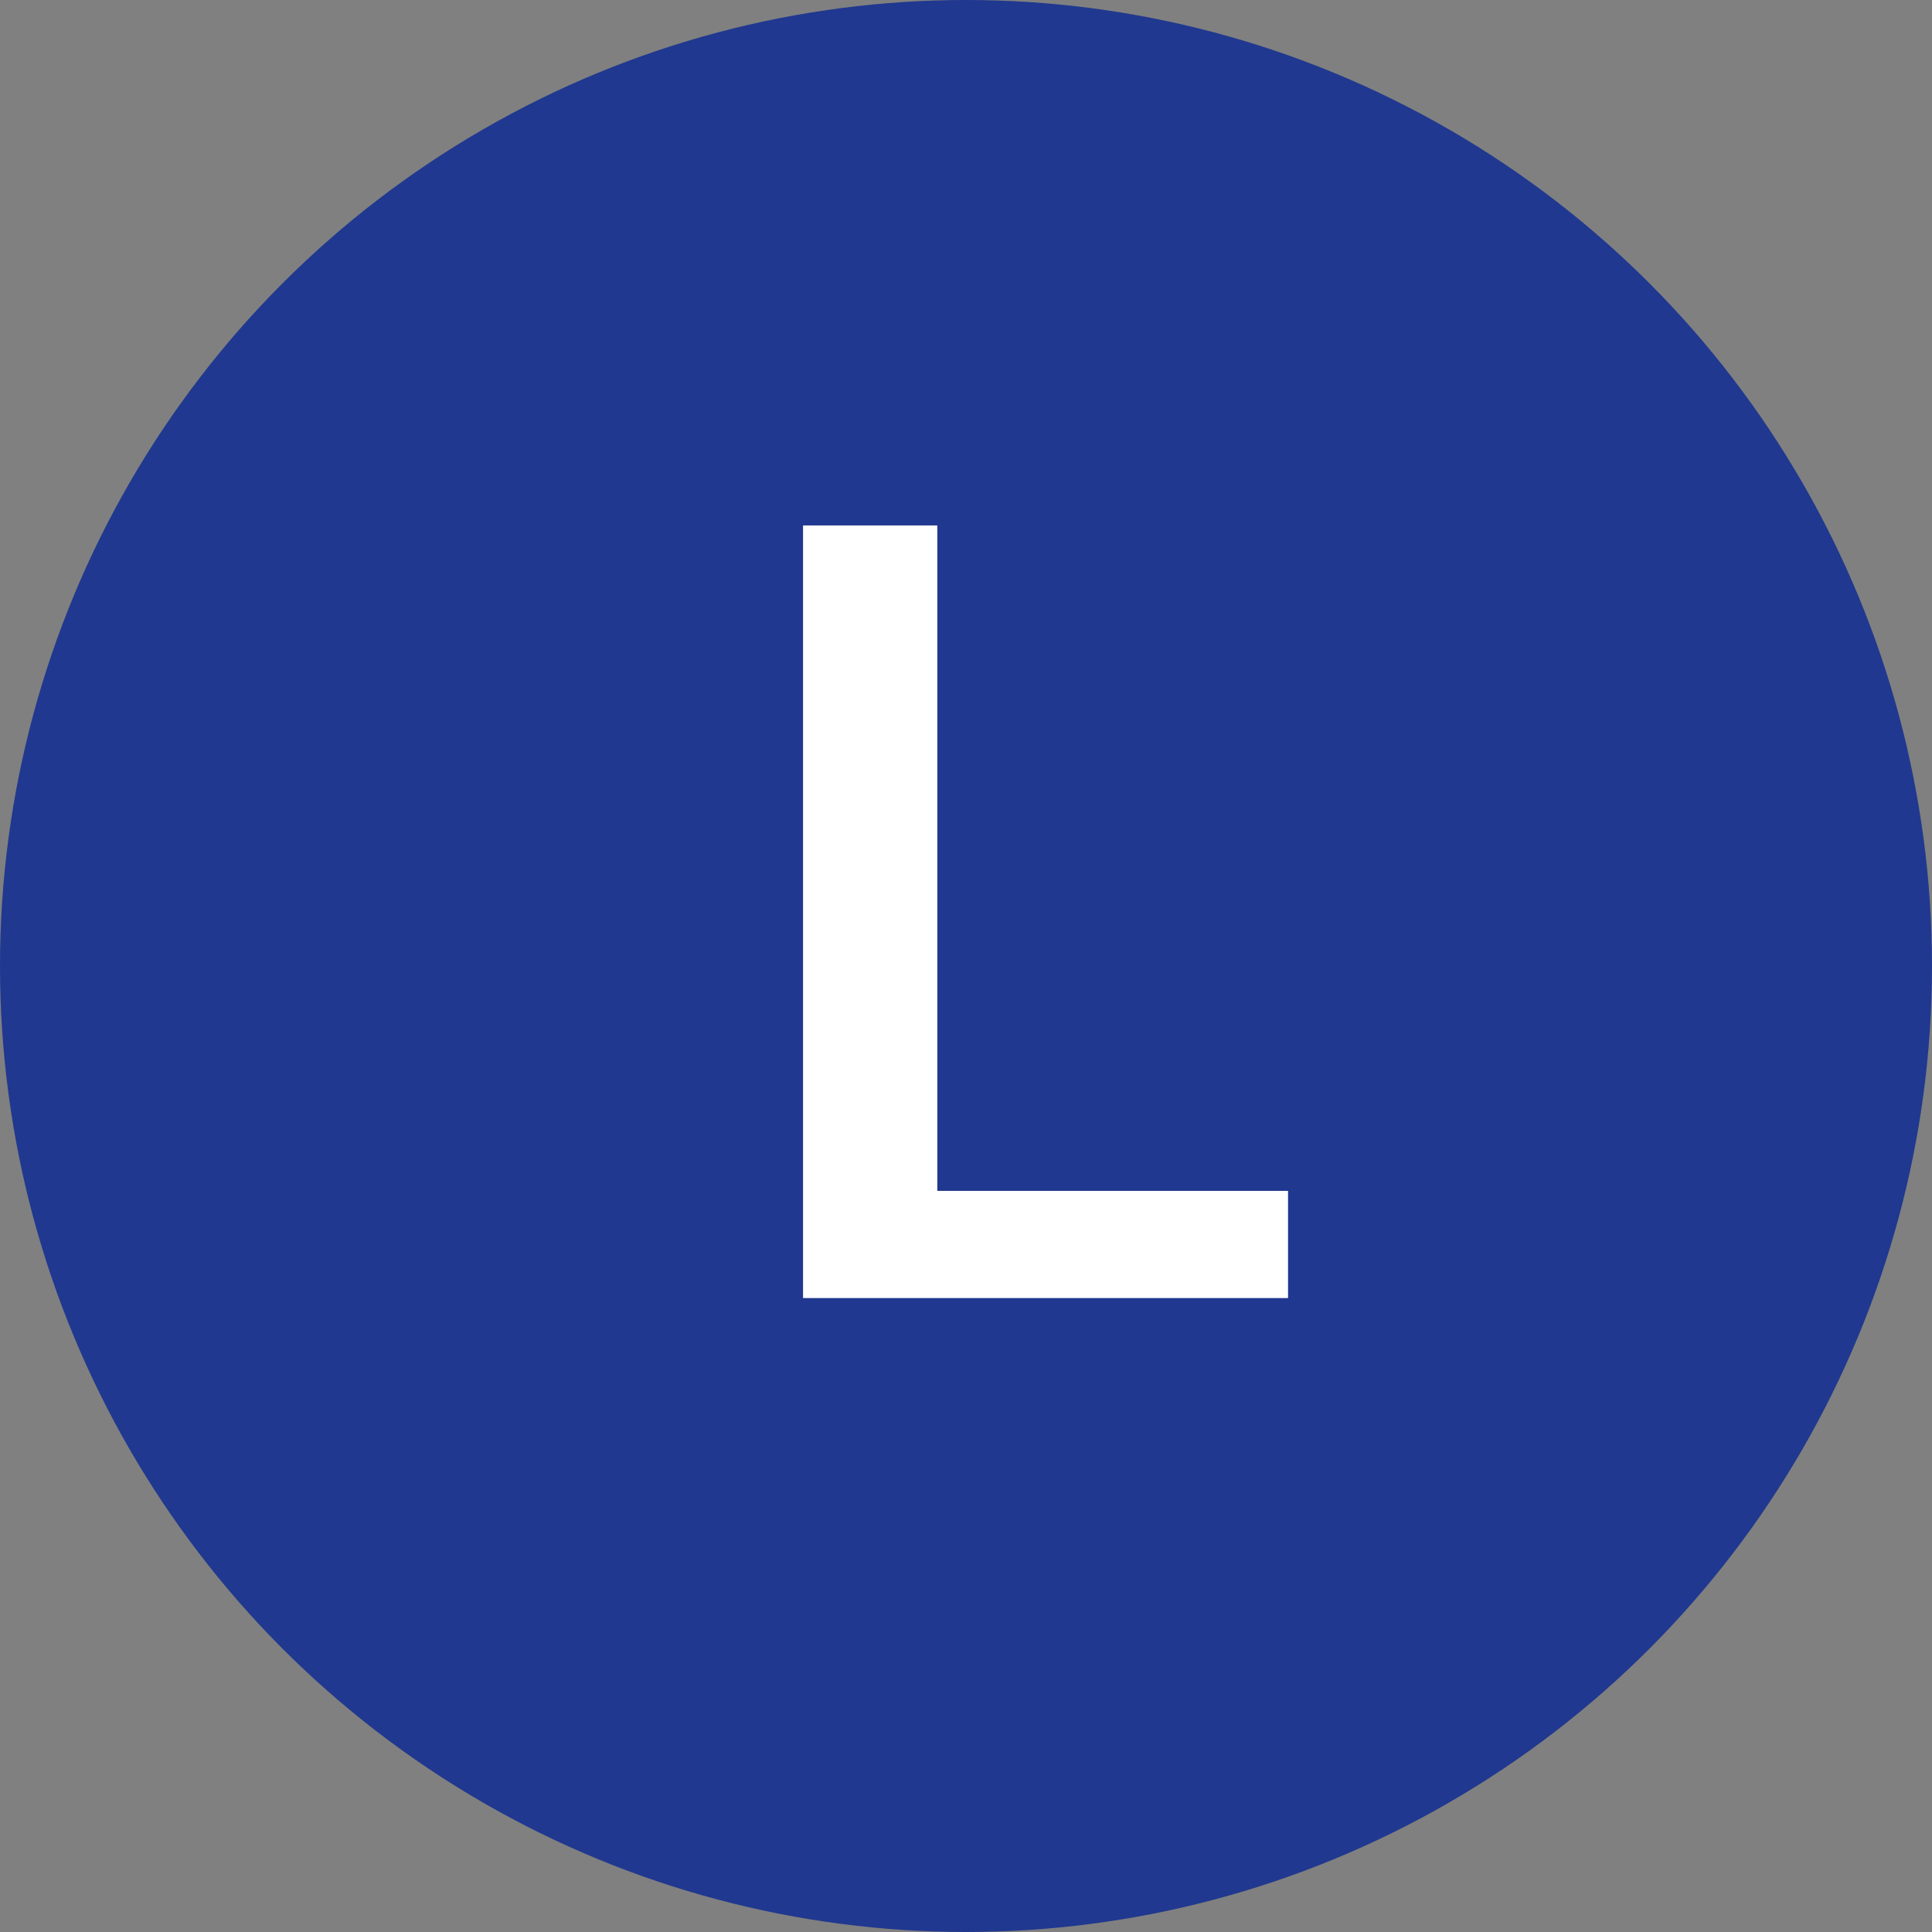 <svg width="64" height="64" viewBox="0 0 64 64" fill="none" xmlns="http://www.w3.org/2000/svg">
<rect x="0" y="0" width="64" height="64" fill="#808080" stroke="none"/>
<circle cx="32" cy="32" r="32" fill="#20388F"/>
<path d="M31.049 39.449H42.668V43H26.602V17.406H31.049V39.449Z" fill="white"/>
</svg>
